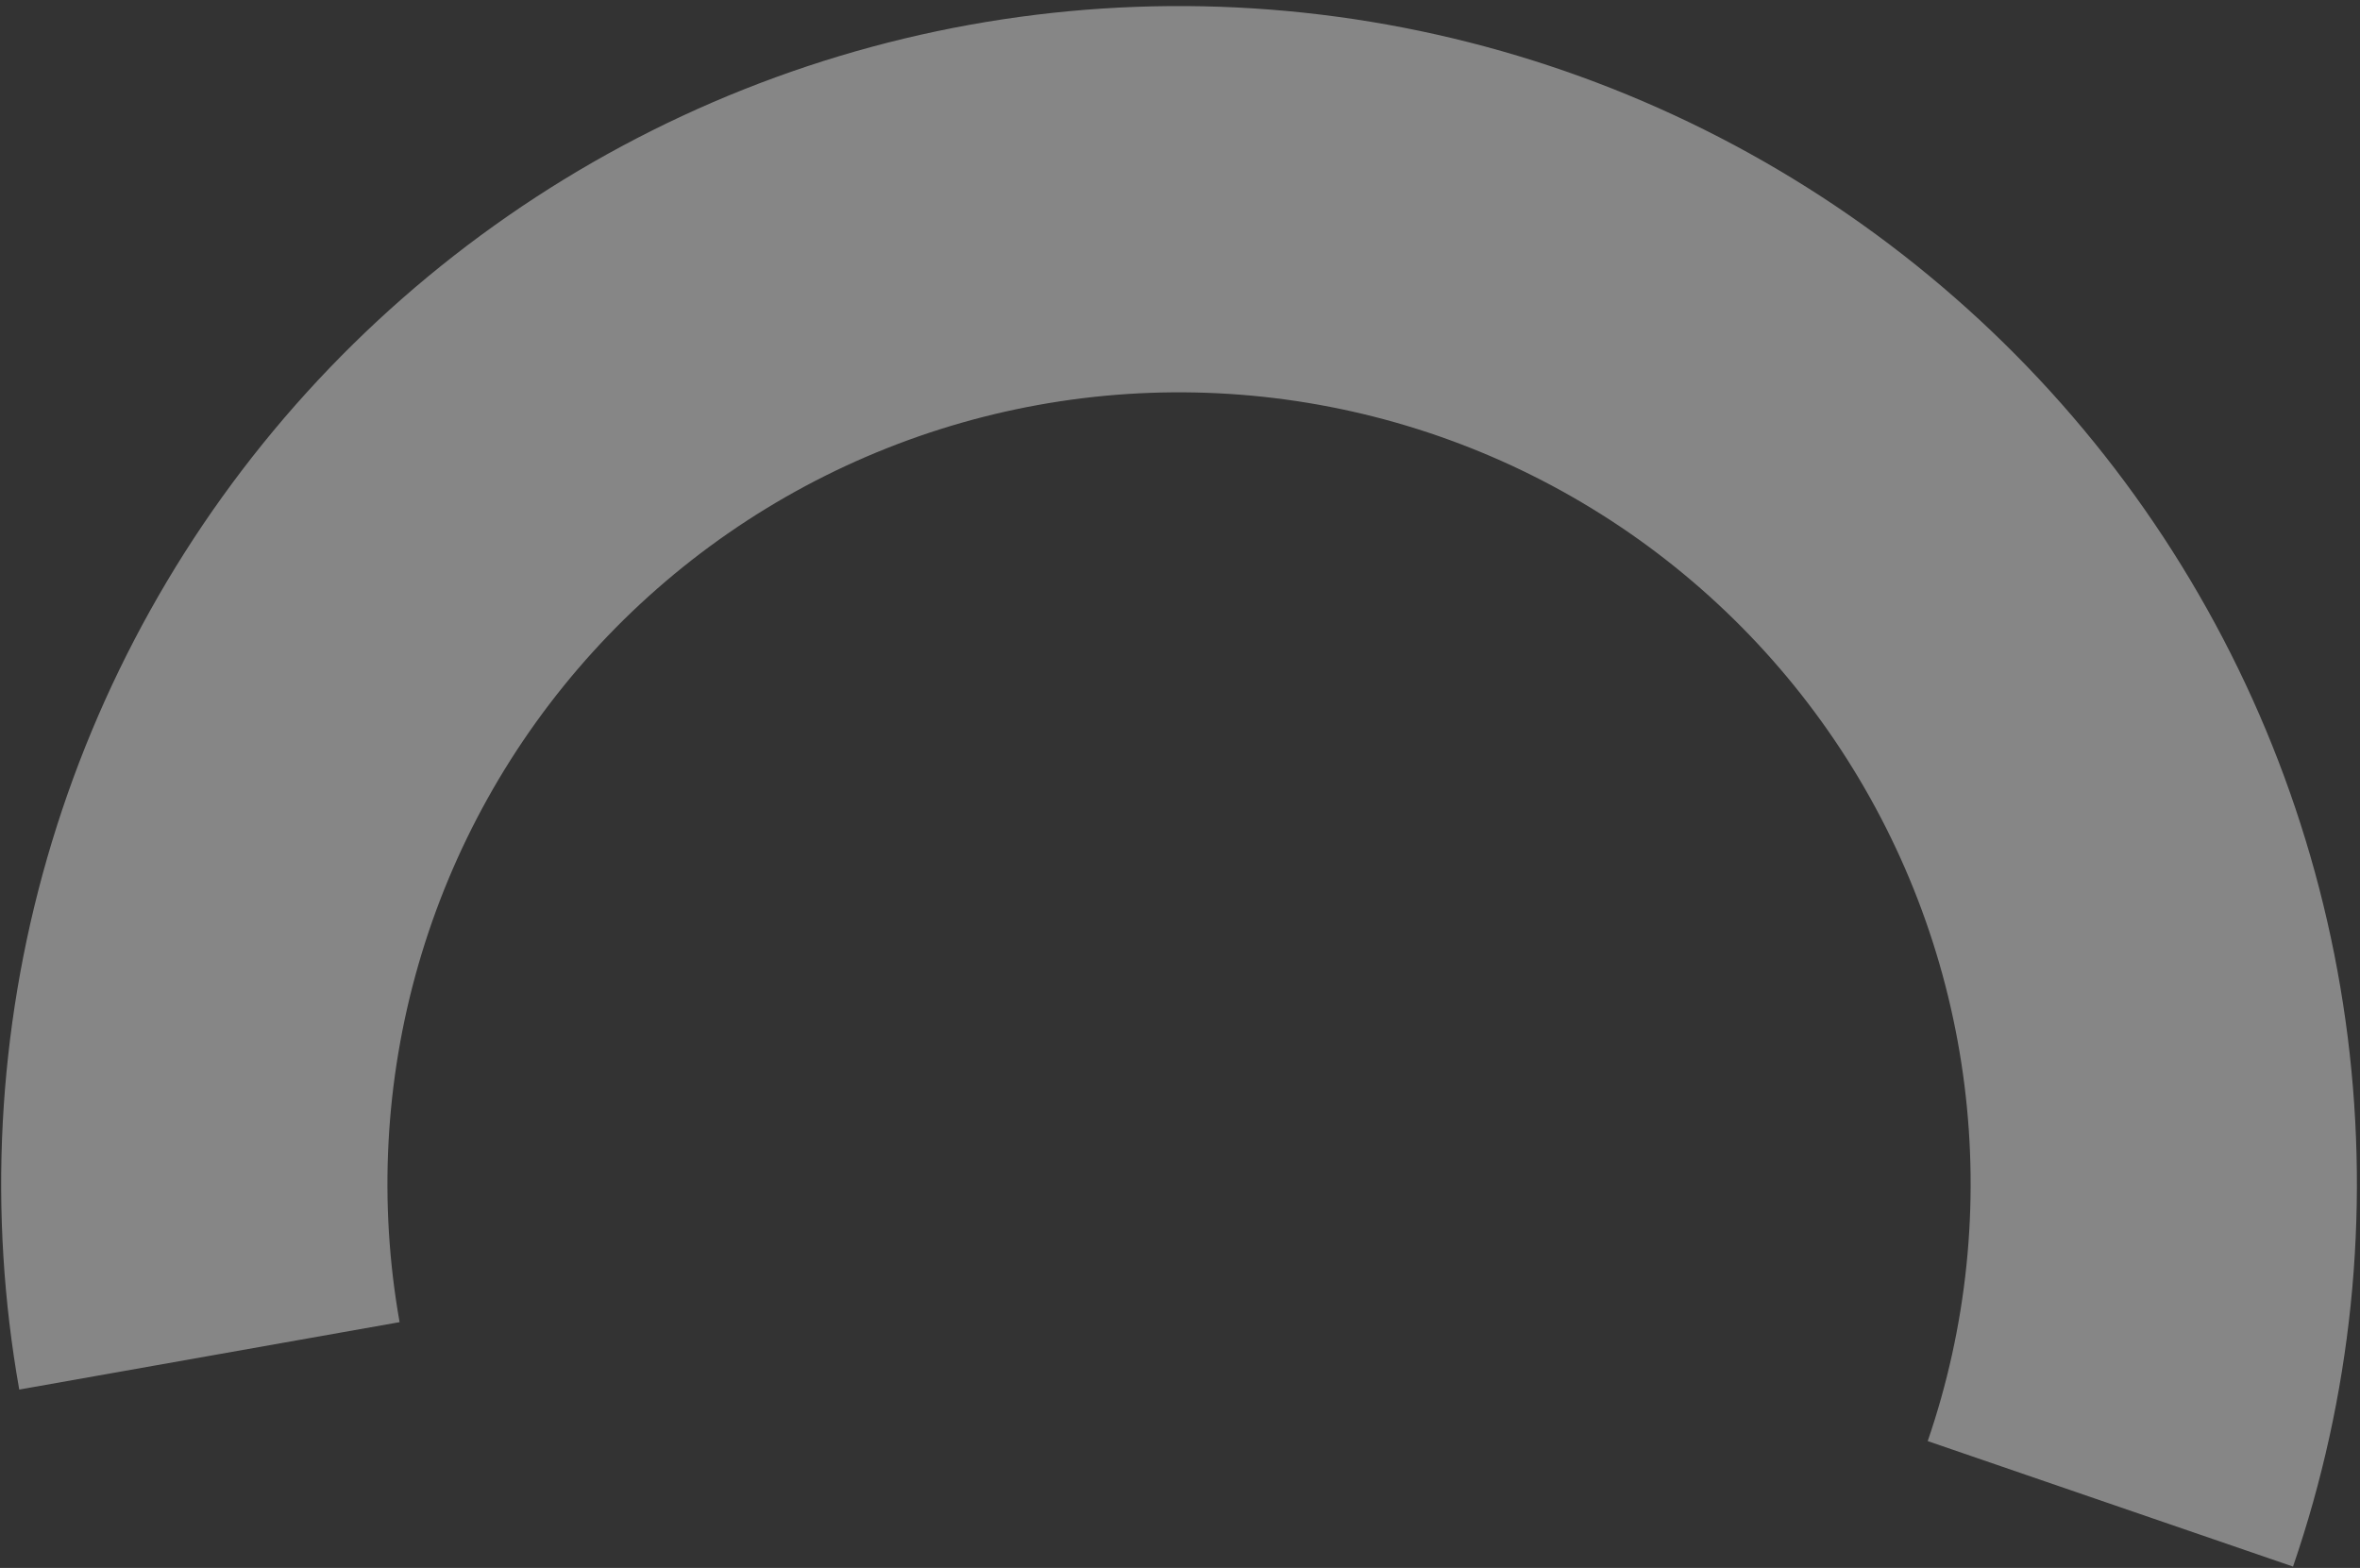 <svg width="146" height="97" viewBox="0 0 146 97" fill="none" xmlns="http://www.w3.org/2000/svg">
<rect x="0" y="0" width="146" height="97" fill="#333333" stroke="none"/>
<path d="M141.857 96.914C145.47 86.393 146.627 75.185 145.239 64.148C143.85 53.111 139.953 42.539 133.847 33.241C127.74 23.943 119.586 16.167 110.009 10.508C100.432 4.849 89.686 1.458 78.596 0.595C67.505 -0.269 56.364 1.419 46.027 5.527C35.69 9.636 26.43 16.057 18.958 24.297C11.486 32.538 6 42.38 2.92 53.07C-0.159 63.759 -0.751 75.011 1.191 85.964L24.72 81.793C23.415 74.431 23.812 66.869 25.882 59.685C27.952 52.501 31.639 45.886 36.66 40.348C41.682 34.81 47.905 30.494 54.853 27.733C61.8 24.972 69.288 23.838 76.741 24.418C84.195 24.998 91.416 27.277 97.853 31.081C104.289 34.884 109.77 40.11 113.874 46.359C117.978 52.608 120.597 59.713 121.53 67.131C122.463 74.548 121.686 82.081 119.257 89.152L141.857 96.914Z" fill="white" fill-opacity="0.41"/>
</svg>
